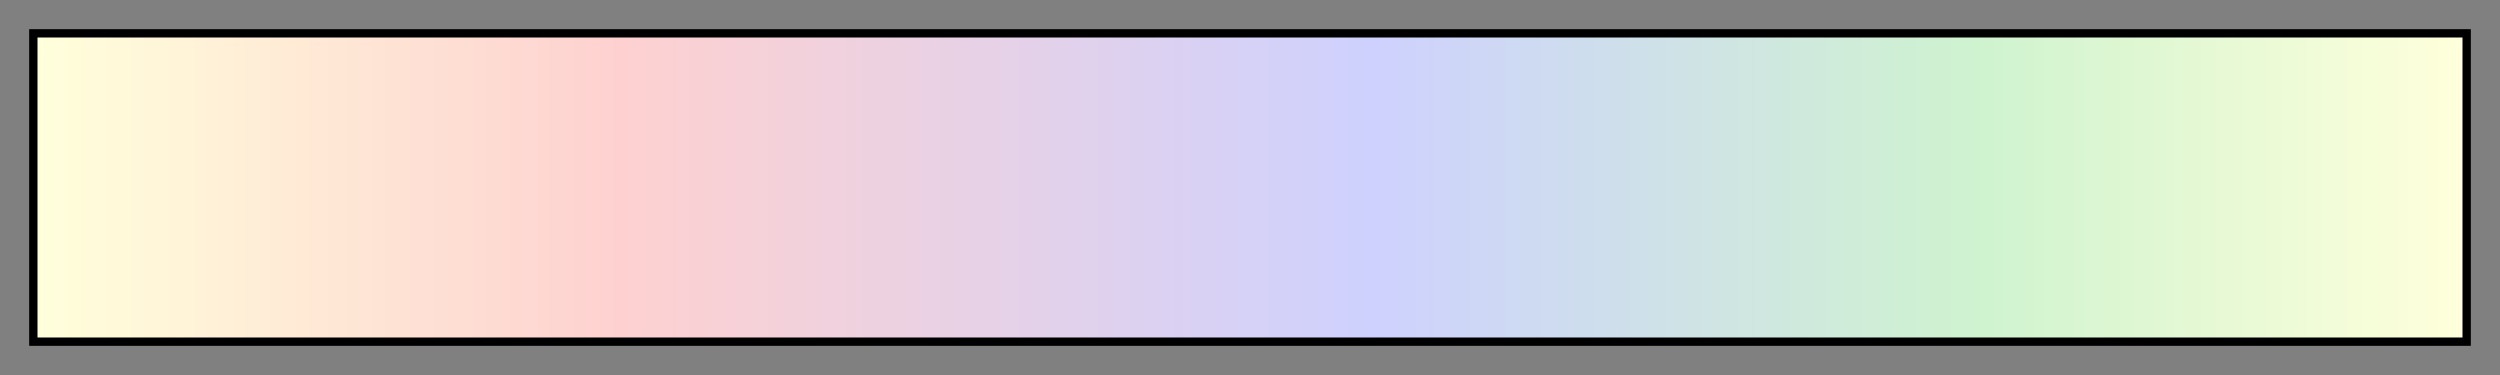 <svg height="45" viewBox="0 0 300 45" width="300" xmlns="http://www.w3.org/2000/svg" xmlns:xlink="http://www.w3.org/1999/xlink"><rect x="0" y="0" width="300" height="45" fill="#808080" stroke="none"/><linearGradient id="a" gradientUnits="objectBoundingBox" spreadMethod="pad" x1="0%" x2="100%" y1="0%" y2="0%"><stop offset="0" stop-color="#ffffdb"/><stop offset=".24" stop-color="#fed1d0"/><stop offset=".55" stop-color="#ced1fe"/><stop offset=".8" stop-color="#cff3cf"/><stop offset="1" stop-color="#ffffdb"/></linearGradient><path d="m4 4h292v37h-292z" fill="url(#a)" stroke="#000"/></svg>